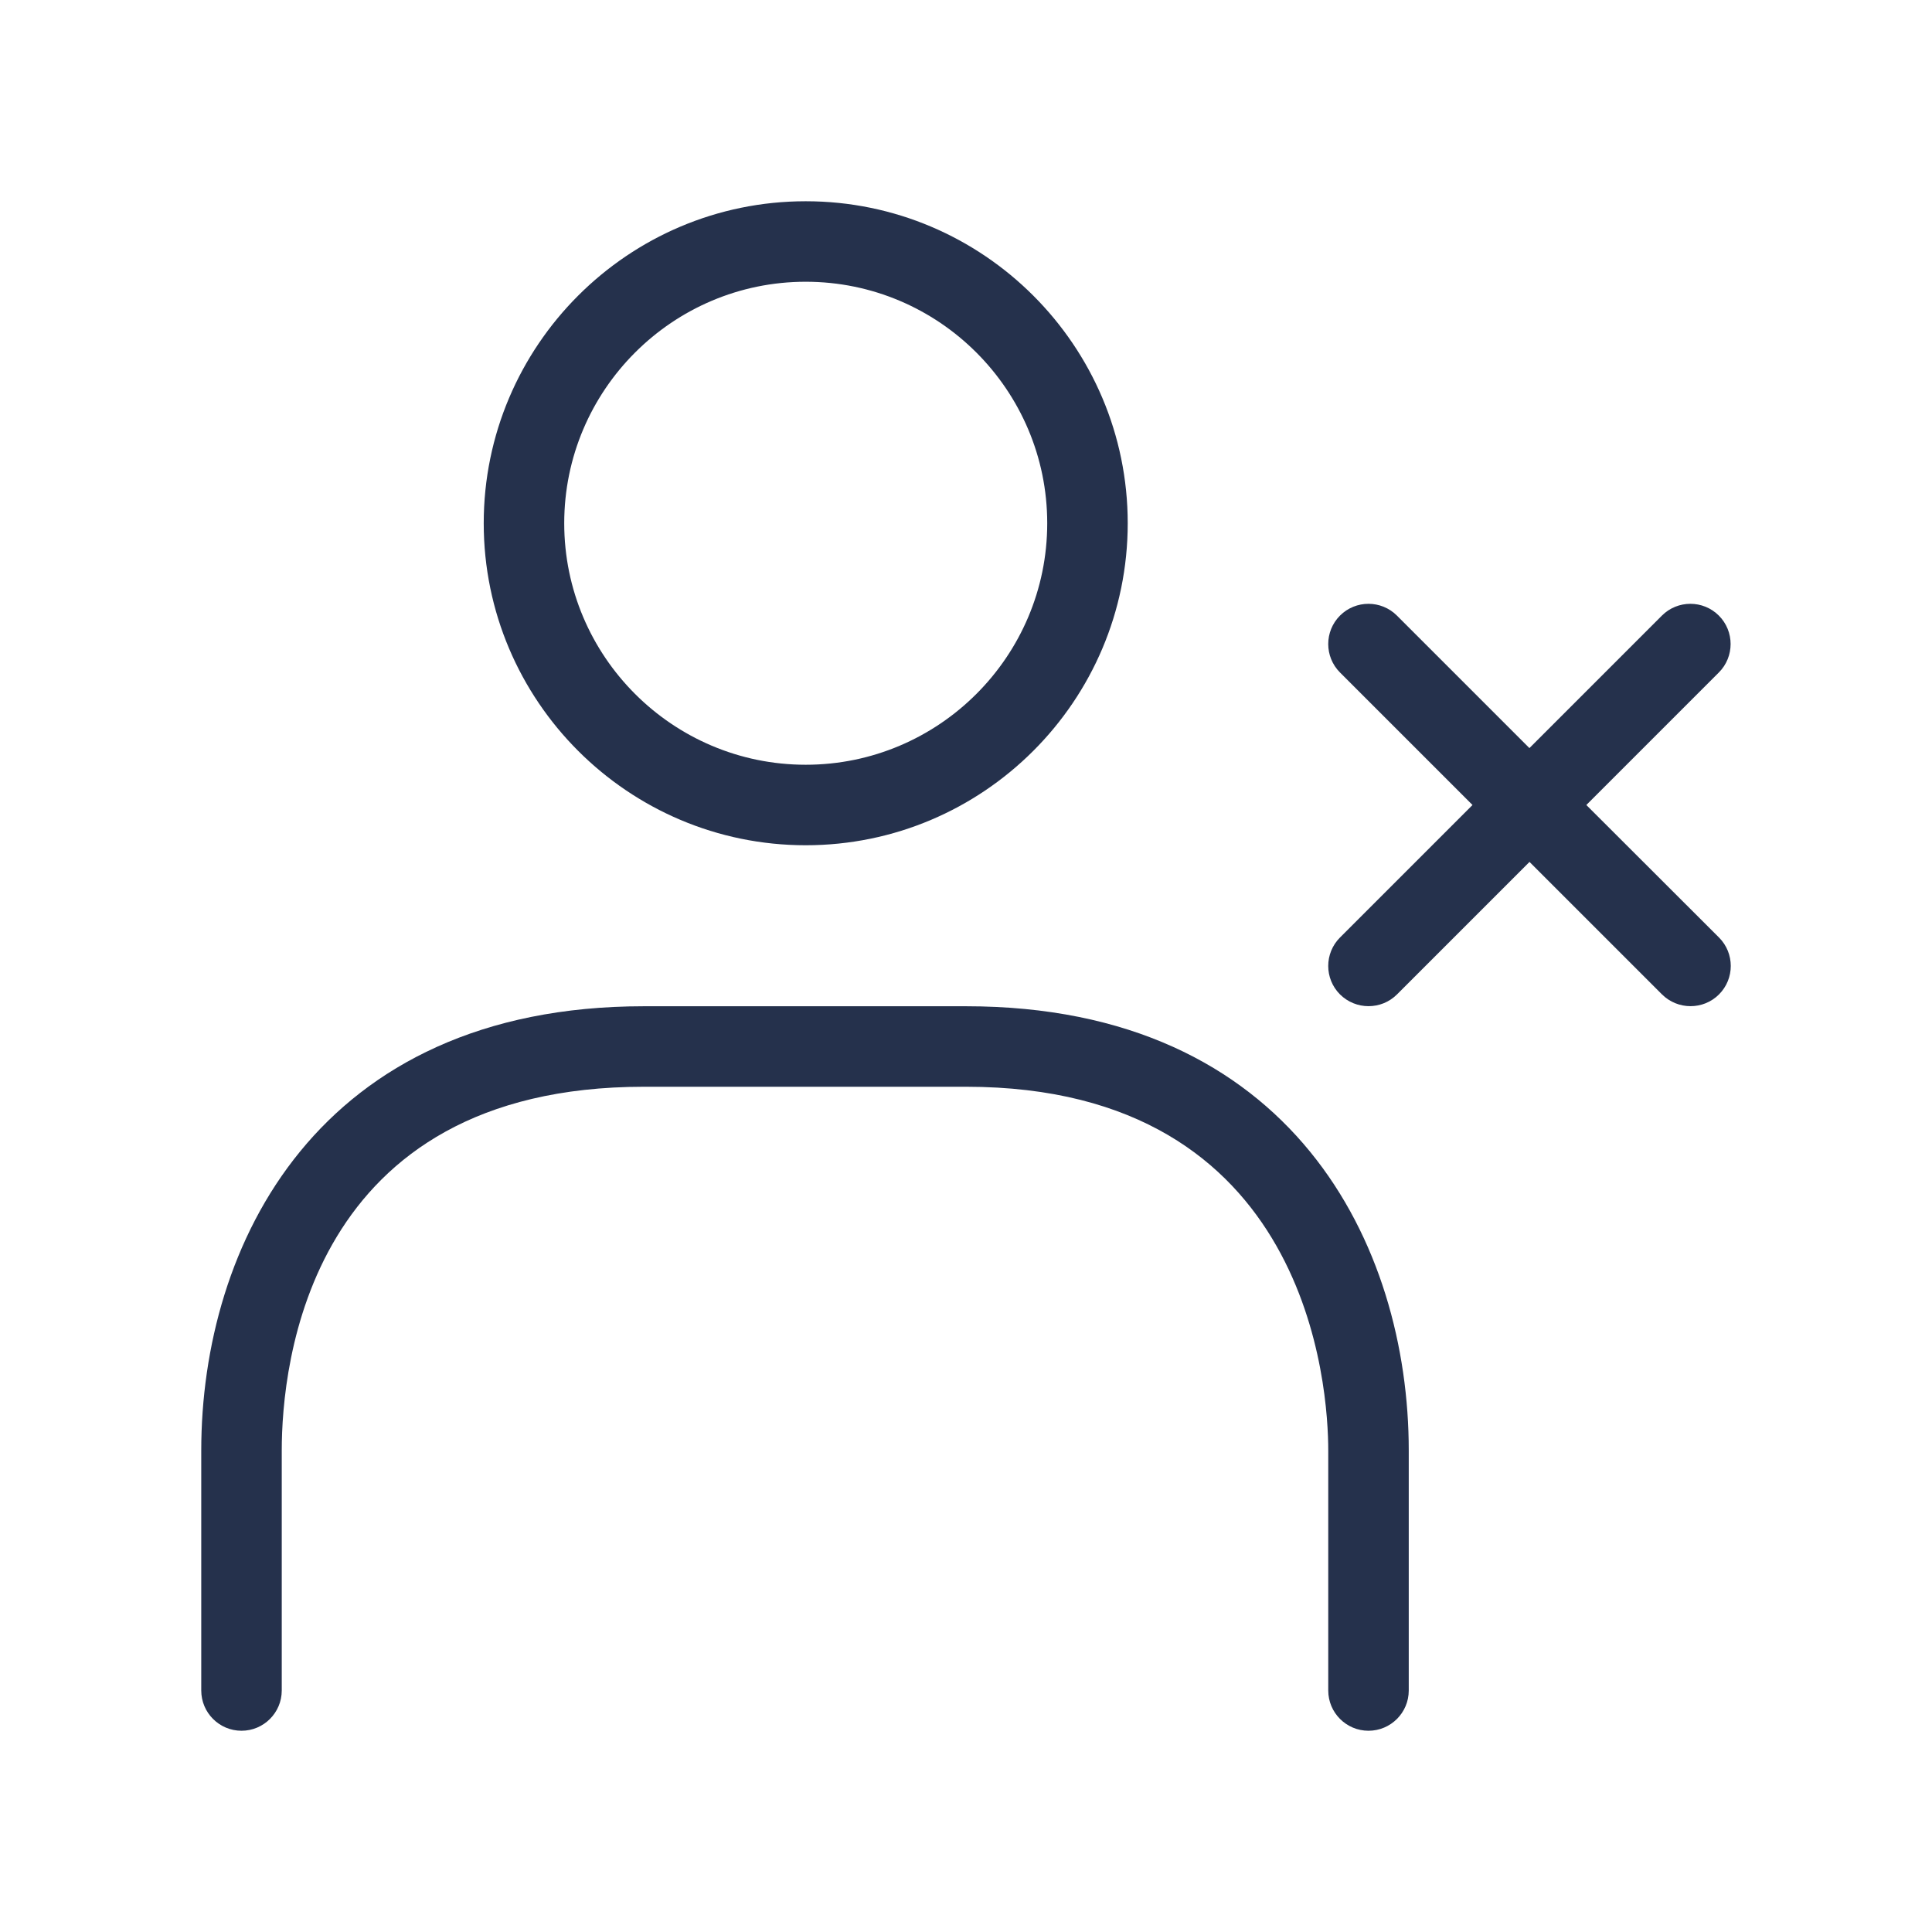<svg width="24" height="24" viewBox="0 0 24 24" fill="none" xmlns="http://www.w3.org/2000/svg">
<path d="M21.354 11.646C21.549 11.841 21.549 12.158 21.354 12.353C21.256 12.451 21.128 12.499 21 12.499C20.872 12.499 20.744 12.45 20.646 12.353L19 10.707L17.354 12.353C17.256 12.451 17.128 12.499 17 12.499C16.872 12.499 16.744 12.45 16.646 12.353C16.451 12.158 16.451 11.841 16.646 11.646L18.292 10L16.646 8.354C16.451 8.159 16.451 7.842 16.646 7.647C16.841 7.452 17.158 7.452 17.353 7.647L18.999 9.293L20.645 7.647C20.84 7.452 21.157 7.452 21.352 7.647C21.547 7.842 21.547 8.159 21.352 8.354L19.706 10L21.354 11.646ZM6.009 6.5C6.009 4.294 7.803 2.5 10.009 2.5C12.215 2.5 14.009 4.294 14.009 6.5C14.009 8.706 12.215 10.5 10.009 10.5C7.803 10.5 6.009 8.706 6.009 6.5ZM7.009 6.5C7.009 8.154 8.355 9.5 10.009 9.5C11.663 9.5 13.009 8.154 13.009 6.5C13.009 4.846 11.663 3.5 10.009 3.5C8.355 3.5 7.009 4.846 7.009 6.5ZM12 12.5H8C3.94 12.5 2.5 15.473 2.5 18.019V21C2.5 21.276 2.724 21.5 3 21.5C3.276 21.5 3.5 21.276 3.5 21V18.019C3.5 16.959 3.824 13.5 8 13.5H12C16.283 13.5 16.5 17.264 16.5 18.019V21C16.5 21.276 16.724 21.5 17 21.5C17.276 21.5 17.5 21.276 17.5 21V18.019C17.5 15.473 16.06 12.5 12 12.5Z" fill="#25314C"/>
</svg>
